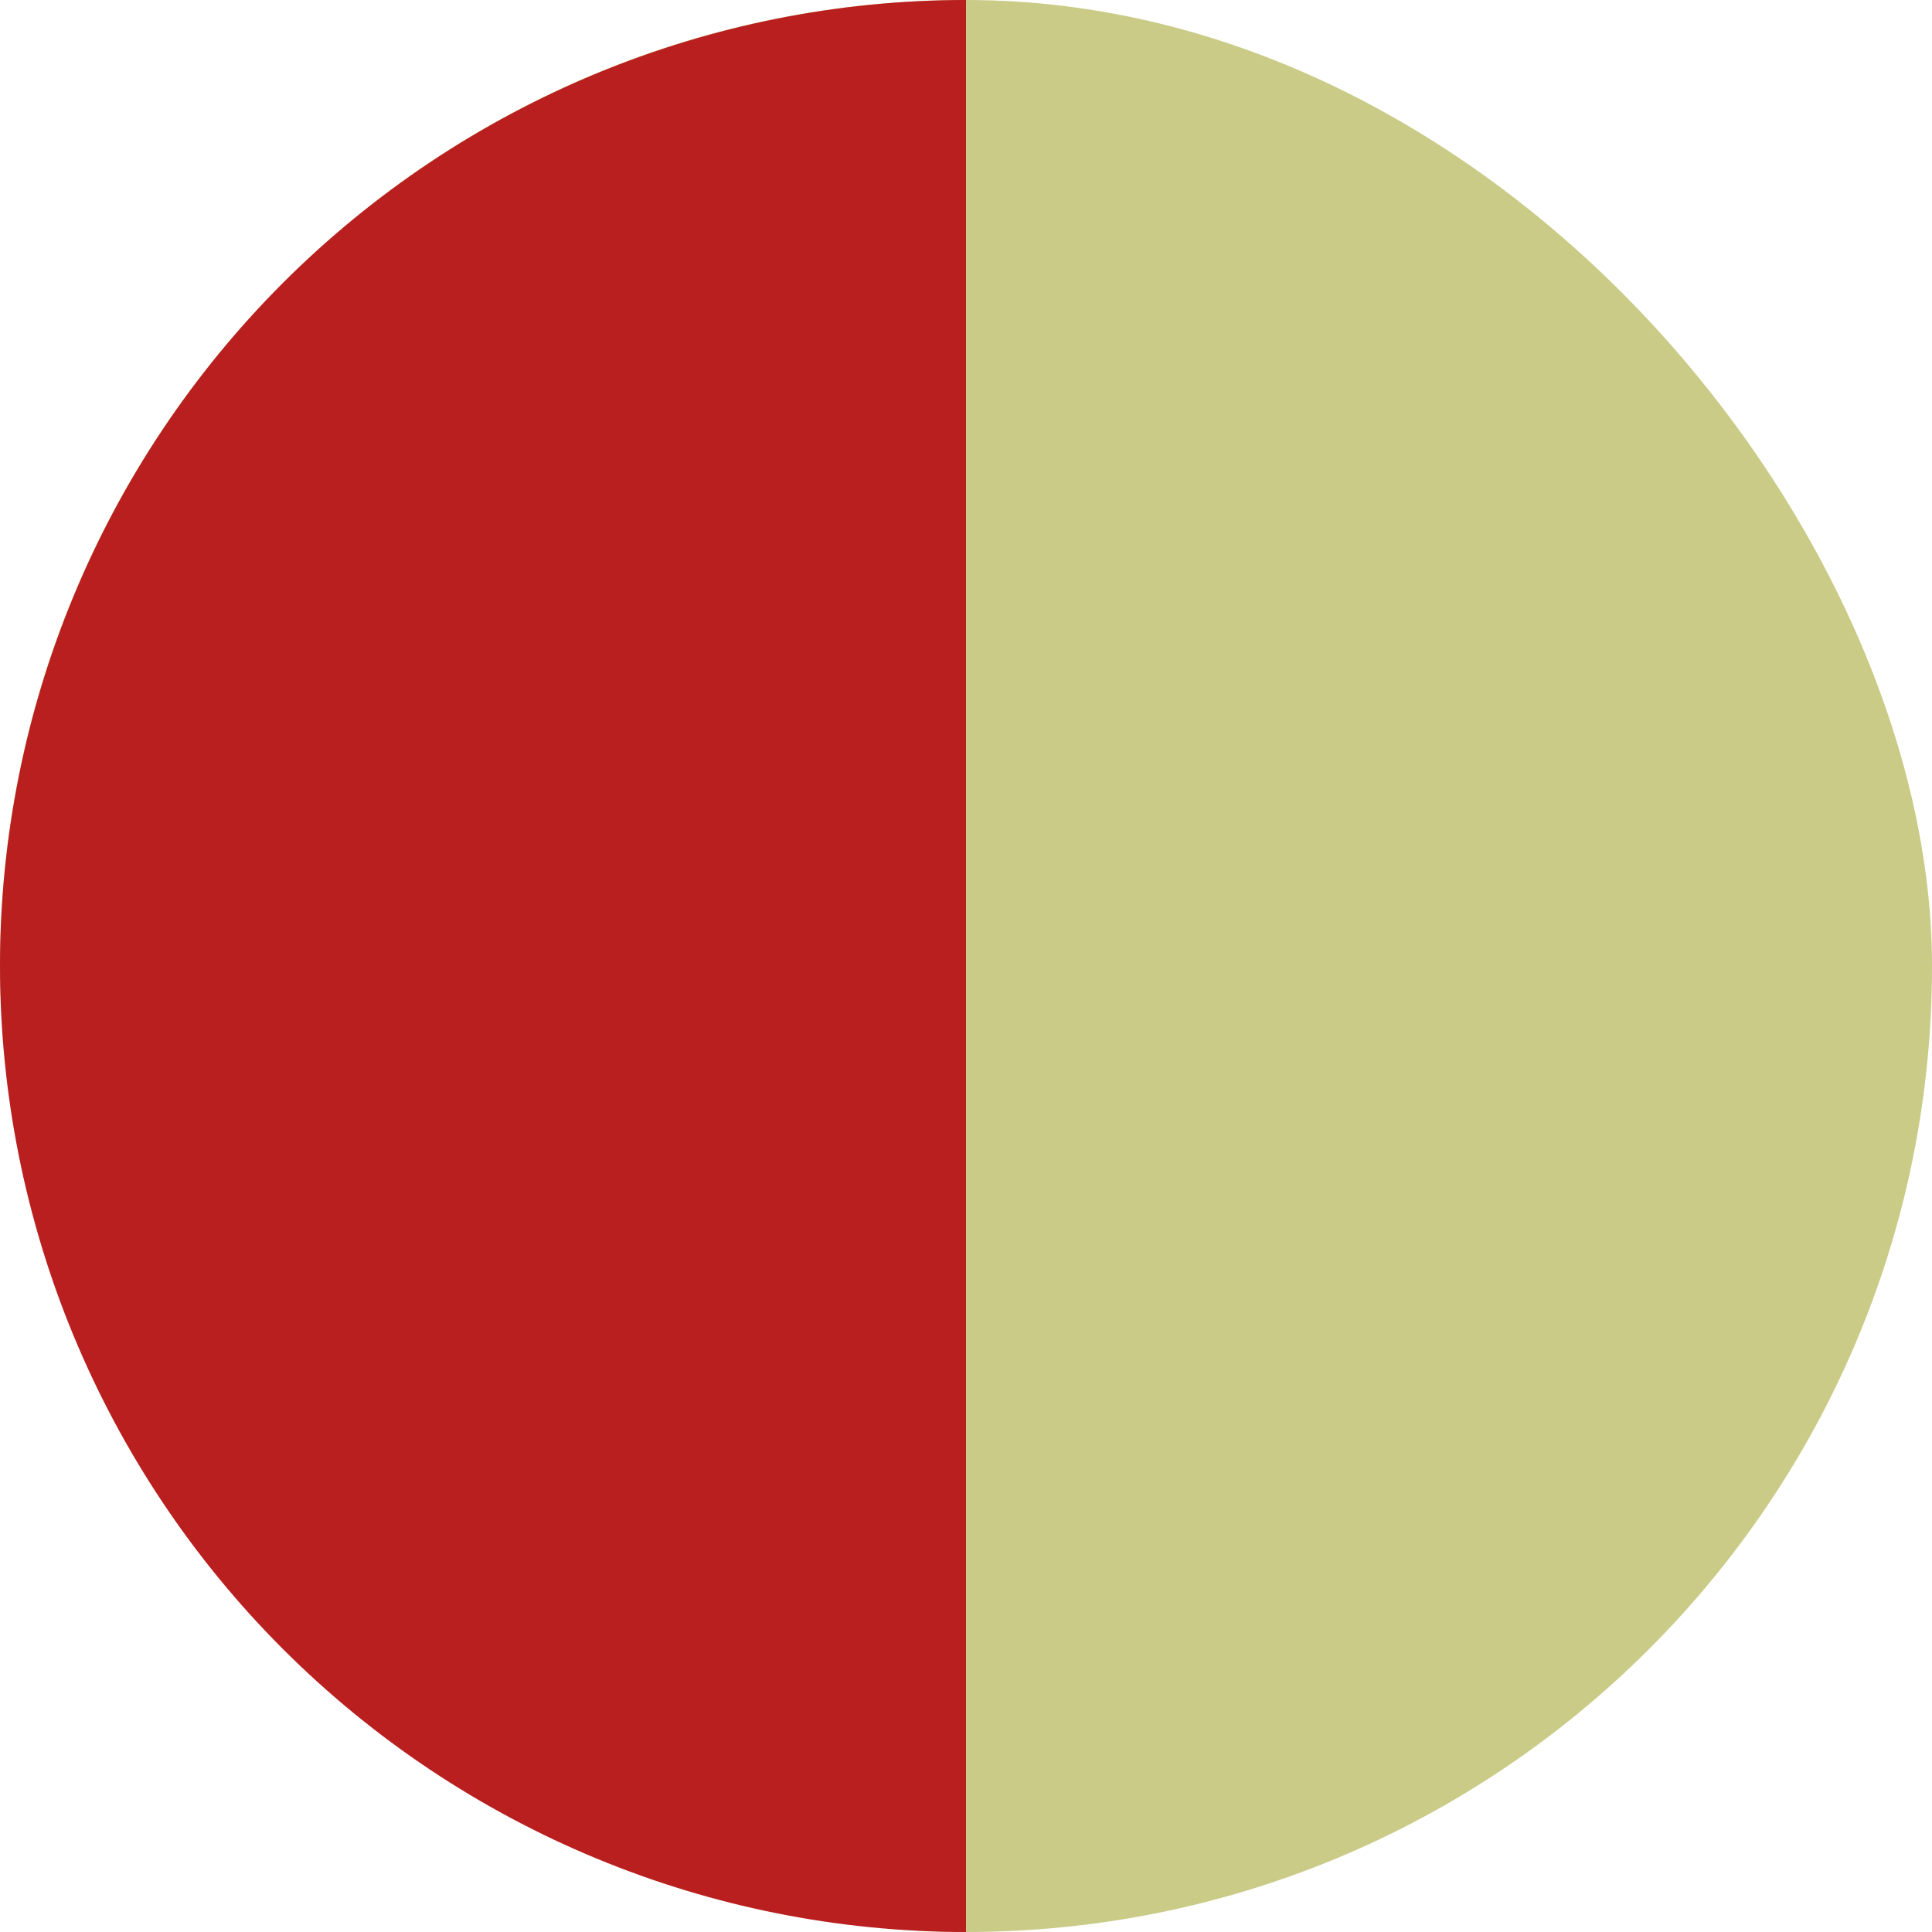 <svg width="20" height="20" viewBox="0 0 20 20" fill="none" xmlns="http://www.w3.org/2000/svg">
<g id="Group 201">
<g id="Group 200">
<rect id="Rectangle 4" width="20" height="20" rx="10" fill="#CACB87"/>
<path id="Ellipse 90" d="M10 20C7.348 20 4.804 18.946 2.929 17.071C1.054 15.196 -7.37783e-08 12.652 0 10C7.37783e-08 7.348 1.054 4.804 2.929 2.929C4.804 1.054 7.348 -3.16267e-08 10 0V10V20Z" fill="#B91F1F"/>
</g>
</g>
</svg>
